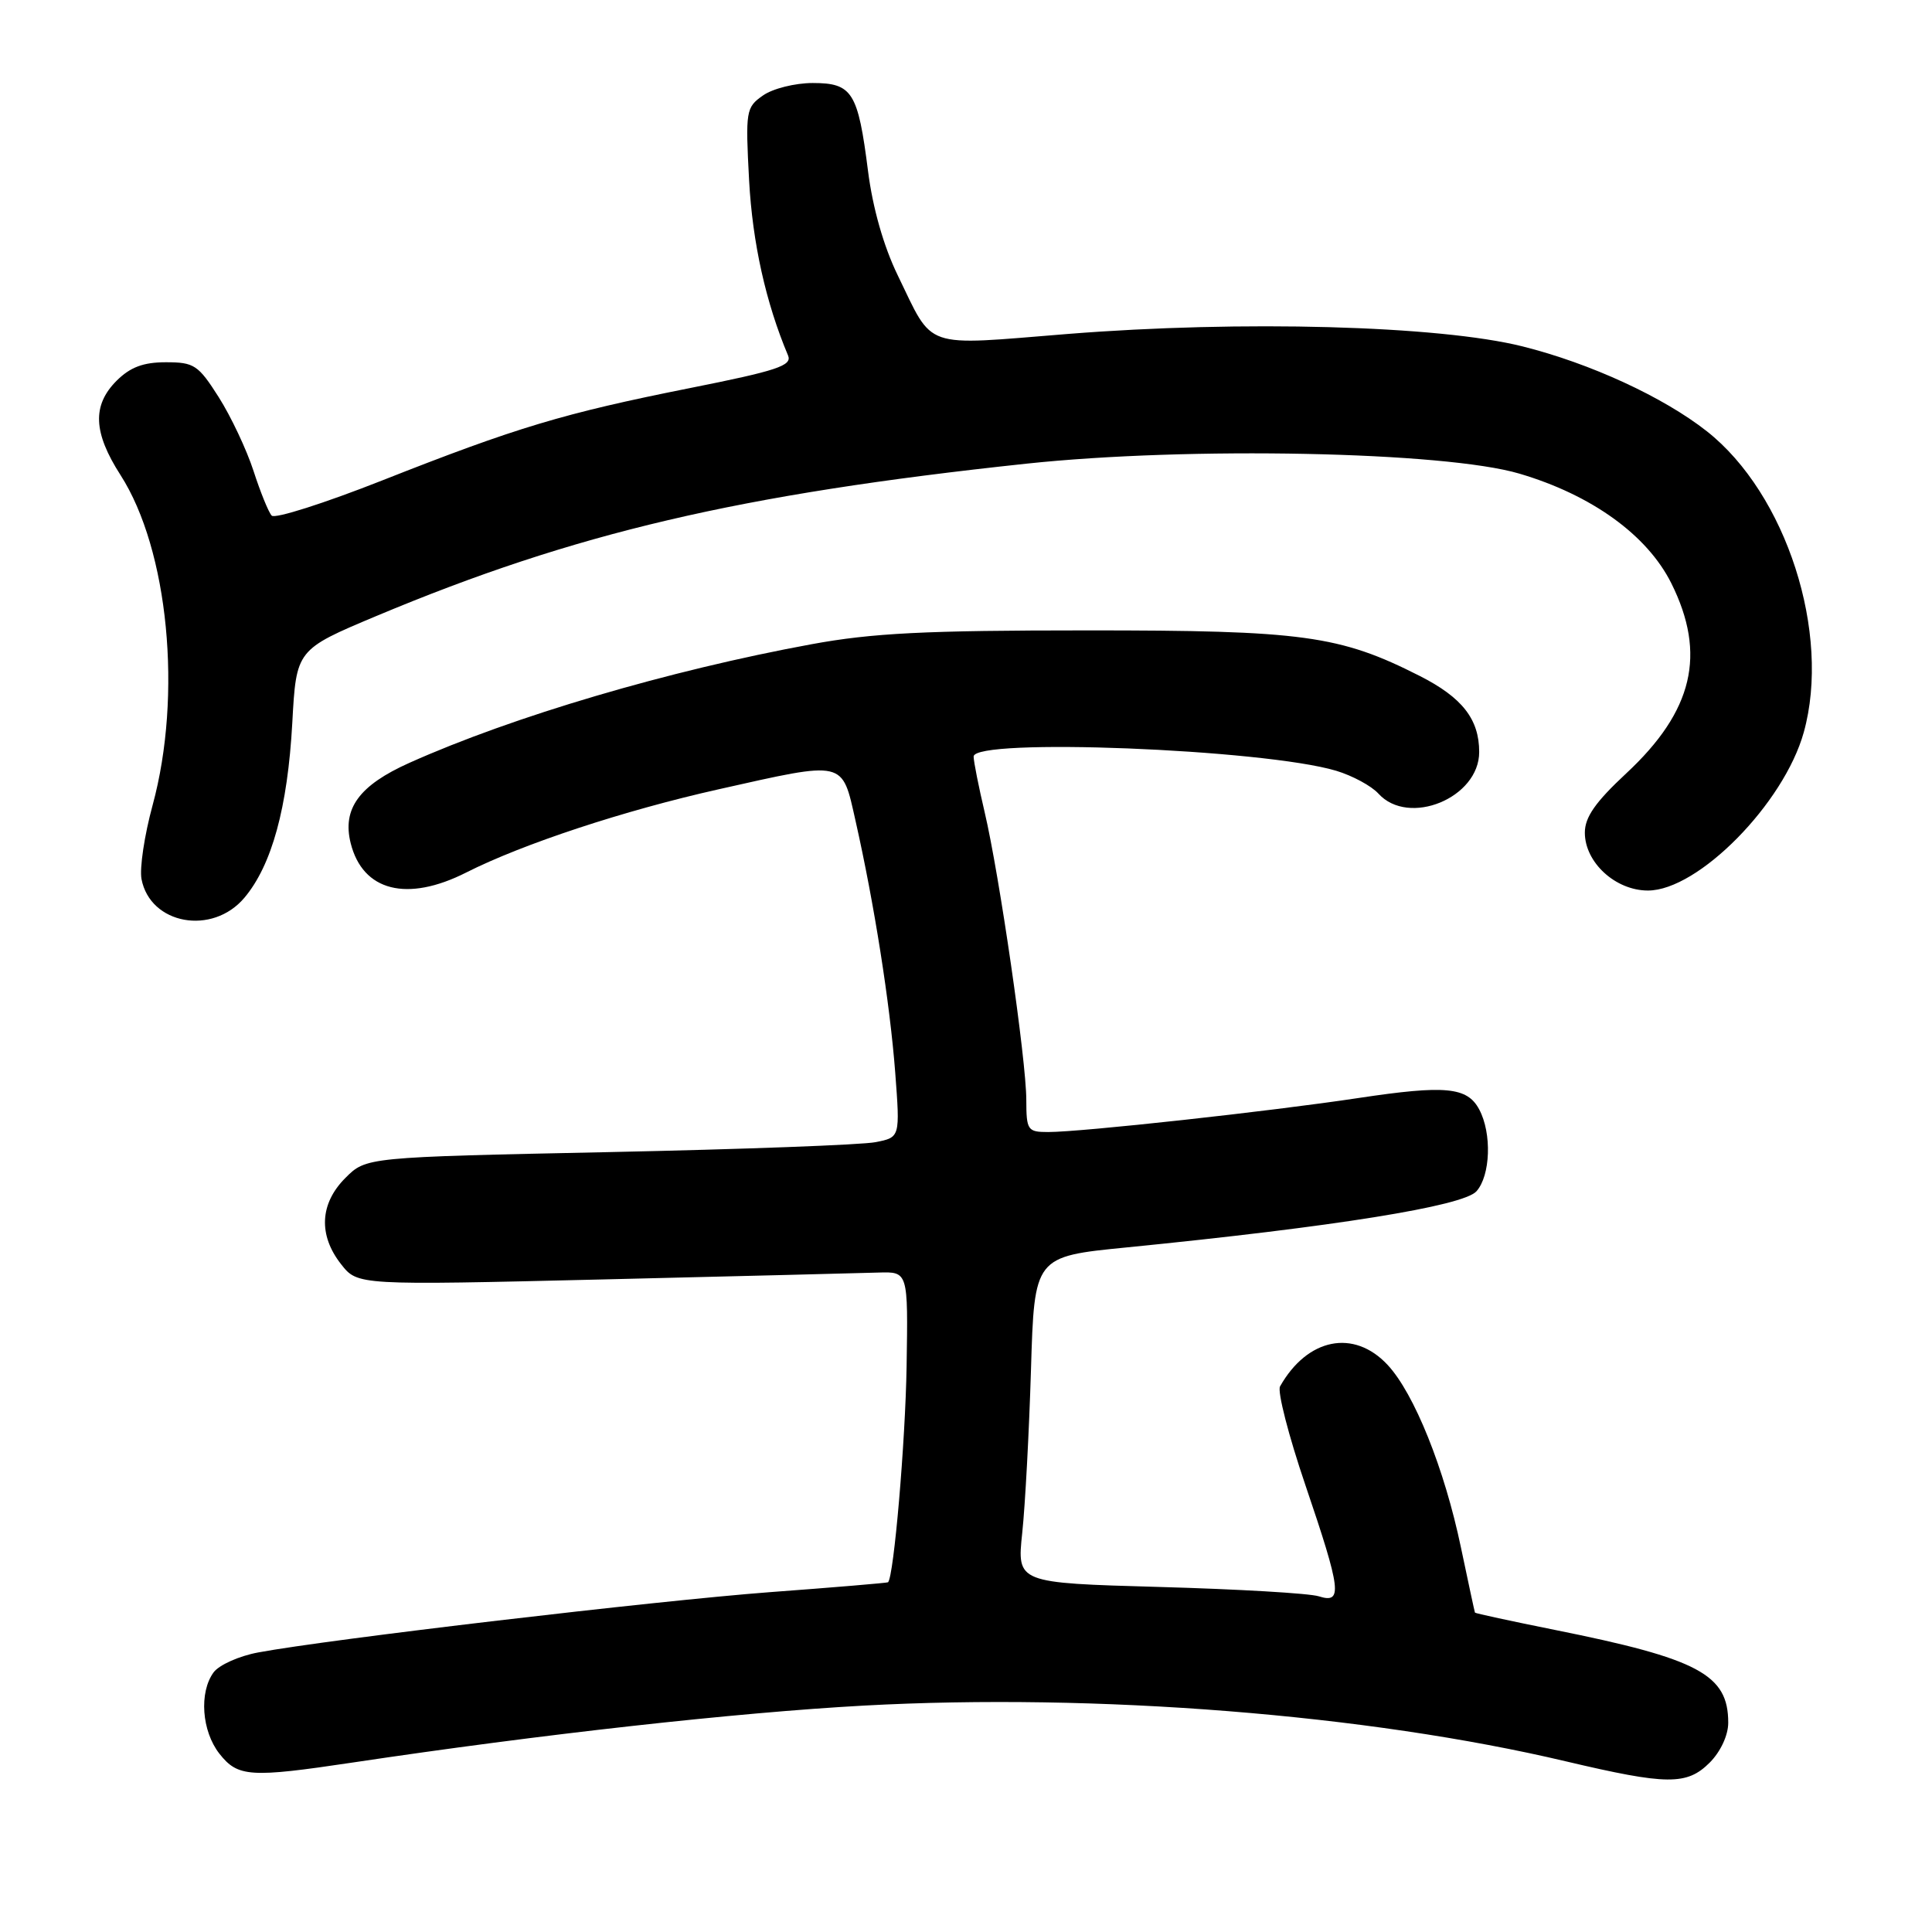 <?xml version="1.0" encoding="UTF-8" standalone="no"?>
<!DOCTYPE svg PUBLIC "-//W3C//DTD SVG 1.1//EN" "http://www.w3.org/Graphics/SVG/1.1/DTD/svg11.dtd" >
<svg xmlns="http://www.w3.org/2000/svg" xmlns:xlink="http://www.w3.org/1999/xlink" version="1.1" viewBox="0 0 256 256">
 <g >
 <path fill="currentColor"
d=" M 226.55 233.55 C 227.99 232.10 229.00 229.93 229.00 228.27 C 229.00 221.89 225.09 219.80 206.02 215.97 C 200.25 214.81 195.49 213.78 195.44 213.68 C 195.39 213.58 194.56 209.69 193.58 205.04 C 191.40 194.61 187.39 184.63 183.86 180.85 C 179.39 176.06 173.23 177.30 169.61 183.71 C 169.24 184.38 170.75 190.26 172.97 196.78 C 177.72 210.76 177.94 212.53 174.75 211.52 C 173.51 211.12 164.01 210.57 153.62 210.28 C 134.75 209.75 134.75 209.75 135.45 203.13 C 135.84 199.48 136.36 189.75 136.61 181.50 C 137.06 166.50 137.06 166.50 149.28 165.29 C 176.77 162.56 193.85 159.82 195.63 157.86 C 197.50 155.79 197.70 150.17 196.00 147.00 C 194.41 144.03 191.53 143.76 180.02 145.49 C 168.23 147.27 143.30 150.00 138.89 150.00 C 136.16 150.00 136.00 149.77 135.99 145.75 C 135.99 140.50 132.42 115.89 130.47 107.61 C 129.68 104.25 129.02 100.94 129.01 100.25 C 128.99 97.74 167.41 99.25 177.05 102.13 C 179.21 102.78 181.72 104.14 182.64 105.15 C 186.65 109.58 196.00 105.73 196.00 99.65 C 196.00 95.29 193.75 92.42 188.11 89.56 C 177.52 84.19 172.64 83.52 144.00 83.53 C 122.58 83.53 115.58 83.88 107.50 85.37 C 88.62 88.84 67.97 94.93 54.25 101.08 C 47.59 104.06 45.32 107.16 46.47 111.74 C 48.07 118.09 53.94 119.58 61.78 115.61 C 69.28 111.82 82.70 107.39 95.20 104.59 C 112.10 100.80 111.54 100.67 113.36 108.75 C 115.85 119.79 117.92 132.94 118.62 142.10 C 119.27 150.70 119.27 150.70 116.03 151.34 C 114.25 151.70 98.33 152.29 80.65 152.66 C 48.51 153.33 48.51 153.33 45.76 156.09 C 42.37 159.48 42.16 163.66 45.20 167.52 C 47.39 170.31 47.39 170.31 79.95 169.53 C 97.85 169.10 114.26 168.69 116.41 168.62 C 120.33 168.50 120.33 168.50 120.13 181.00 C 119.97 191.07 118.44 208.92 117.67 209.66 C 117.58 209.74 110.53 210.34 102.00 210.97 C 87.00 212.10 43.55 217.21 34.20 218.96 C 31.67 219.43 29.02 220.62 28.30 221.60 C 26.36 224.26 26.73 229.38 29.07 232.37 C 31.52 235.48 33.12 235.58 46.76 233.54 C 71.73 229.80 97.52 226.93 114.46 226.00 C 145.28 224.32 181.22 227.17 207.50 233.39 C 220.90 236.55 223.52 236.58 226.55 233.55 Z  M 32.39 118.95 C 36.02 114.63 38.11 107.02 38.73 95.79 C 39.26 86.08 39.26 86.08 49.88 81.62 C 76.18 70.60 97.88 65.51 135.99 61.44 C 157.49 59.15 191.43 59.83 201.33 62.76 C 210.92 65.59 218.27 70.90 221.46 77.29 C 226.14 86.69 224.36 94.22 215.47 102.49 C 211.40 106.28 210.00 108.28 210.00 110.33 C 210.00 114.28 214.06 118.00 218.36 118.00 C 225.02 118.00 236.39 106.46 239.01 97.03 C 242.65 83.93 236.70 65.44 226.16 57.14 C 220.40 52.61 210.73 48.15 201.75 45.90 C 190.68 43.13 164.47 42.42 141.50 44.25 C 122.05 45.81 123.78 46.41 118.94 36.45 C 117.09 32.64 115.64 27.56 115.02 22.68 C 113.69 12.20 112.94 11.00 107.69 11.00 C 105.35 11.00 102.39 11.74 101.10 12.65 C 98.84 14.23 98.77 14.67 99.26 23.90 C 99.71 32.17 101.47 40.10 104.42 47.10 C 104.99 48.45 102.98 49.12 91.38 51.43 C 74.65 54.77 68.48 56.62 50.62 63.67 C 42.99 66.68 36.41 68.78 36.00 68.32 C 35.58 67.87 34.50 65.20 33.59 62.39 C 32.68 59.59 30.61 55.20 28.99 52.64 C 26.27 48.36 25.73 48.00 21.98 48.00 C 18.99 48.00 17.26 48.65 15.45 50.45 C 12.20 53.71 12.34 57.30 15.97 62.95 C 22.32 72.85 24.19 92.10 20.22 106.70 C 19.14 110.65 18.48 115.05 18.75 116.48 C 19.90 122.50 28.14 124.00 32.39 118.95 Z "/>
</g>
</svg>